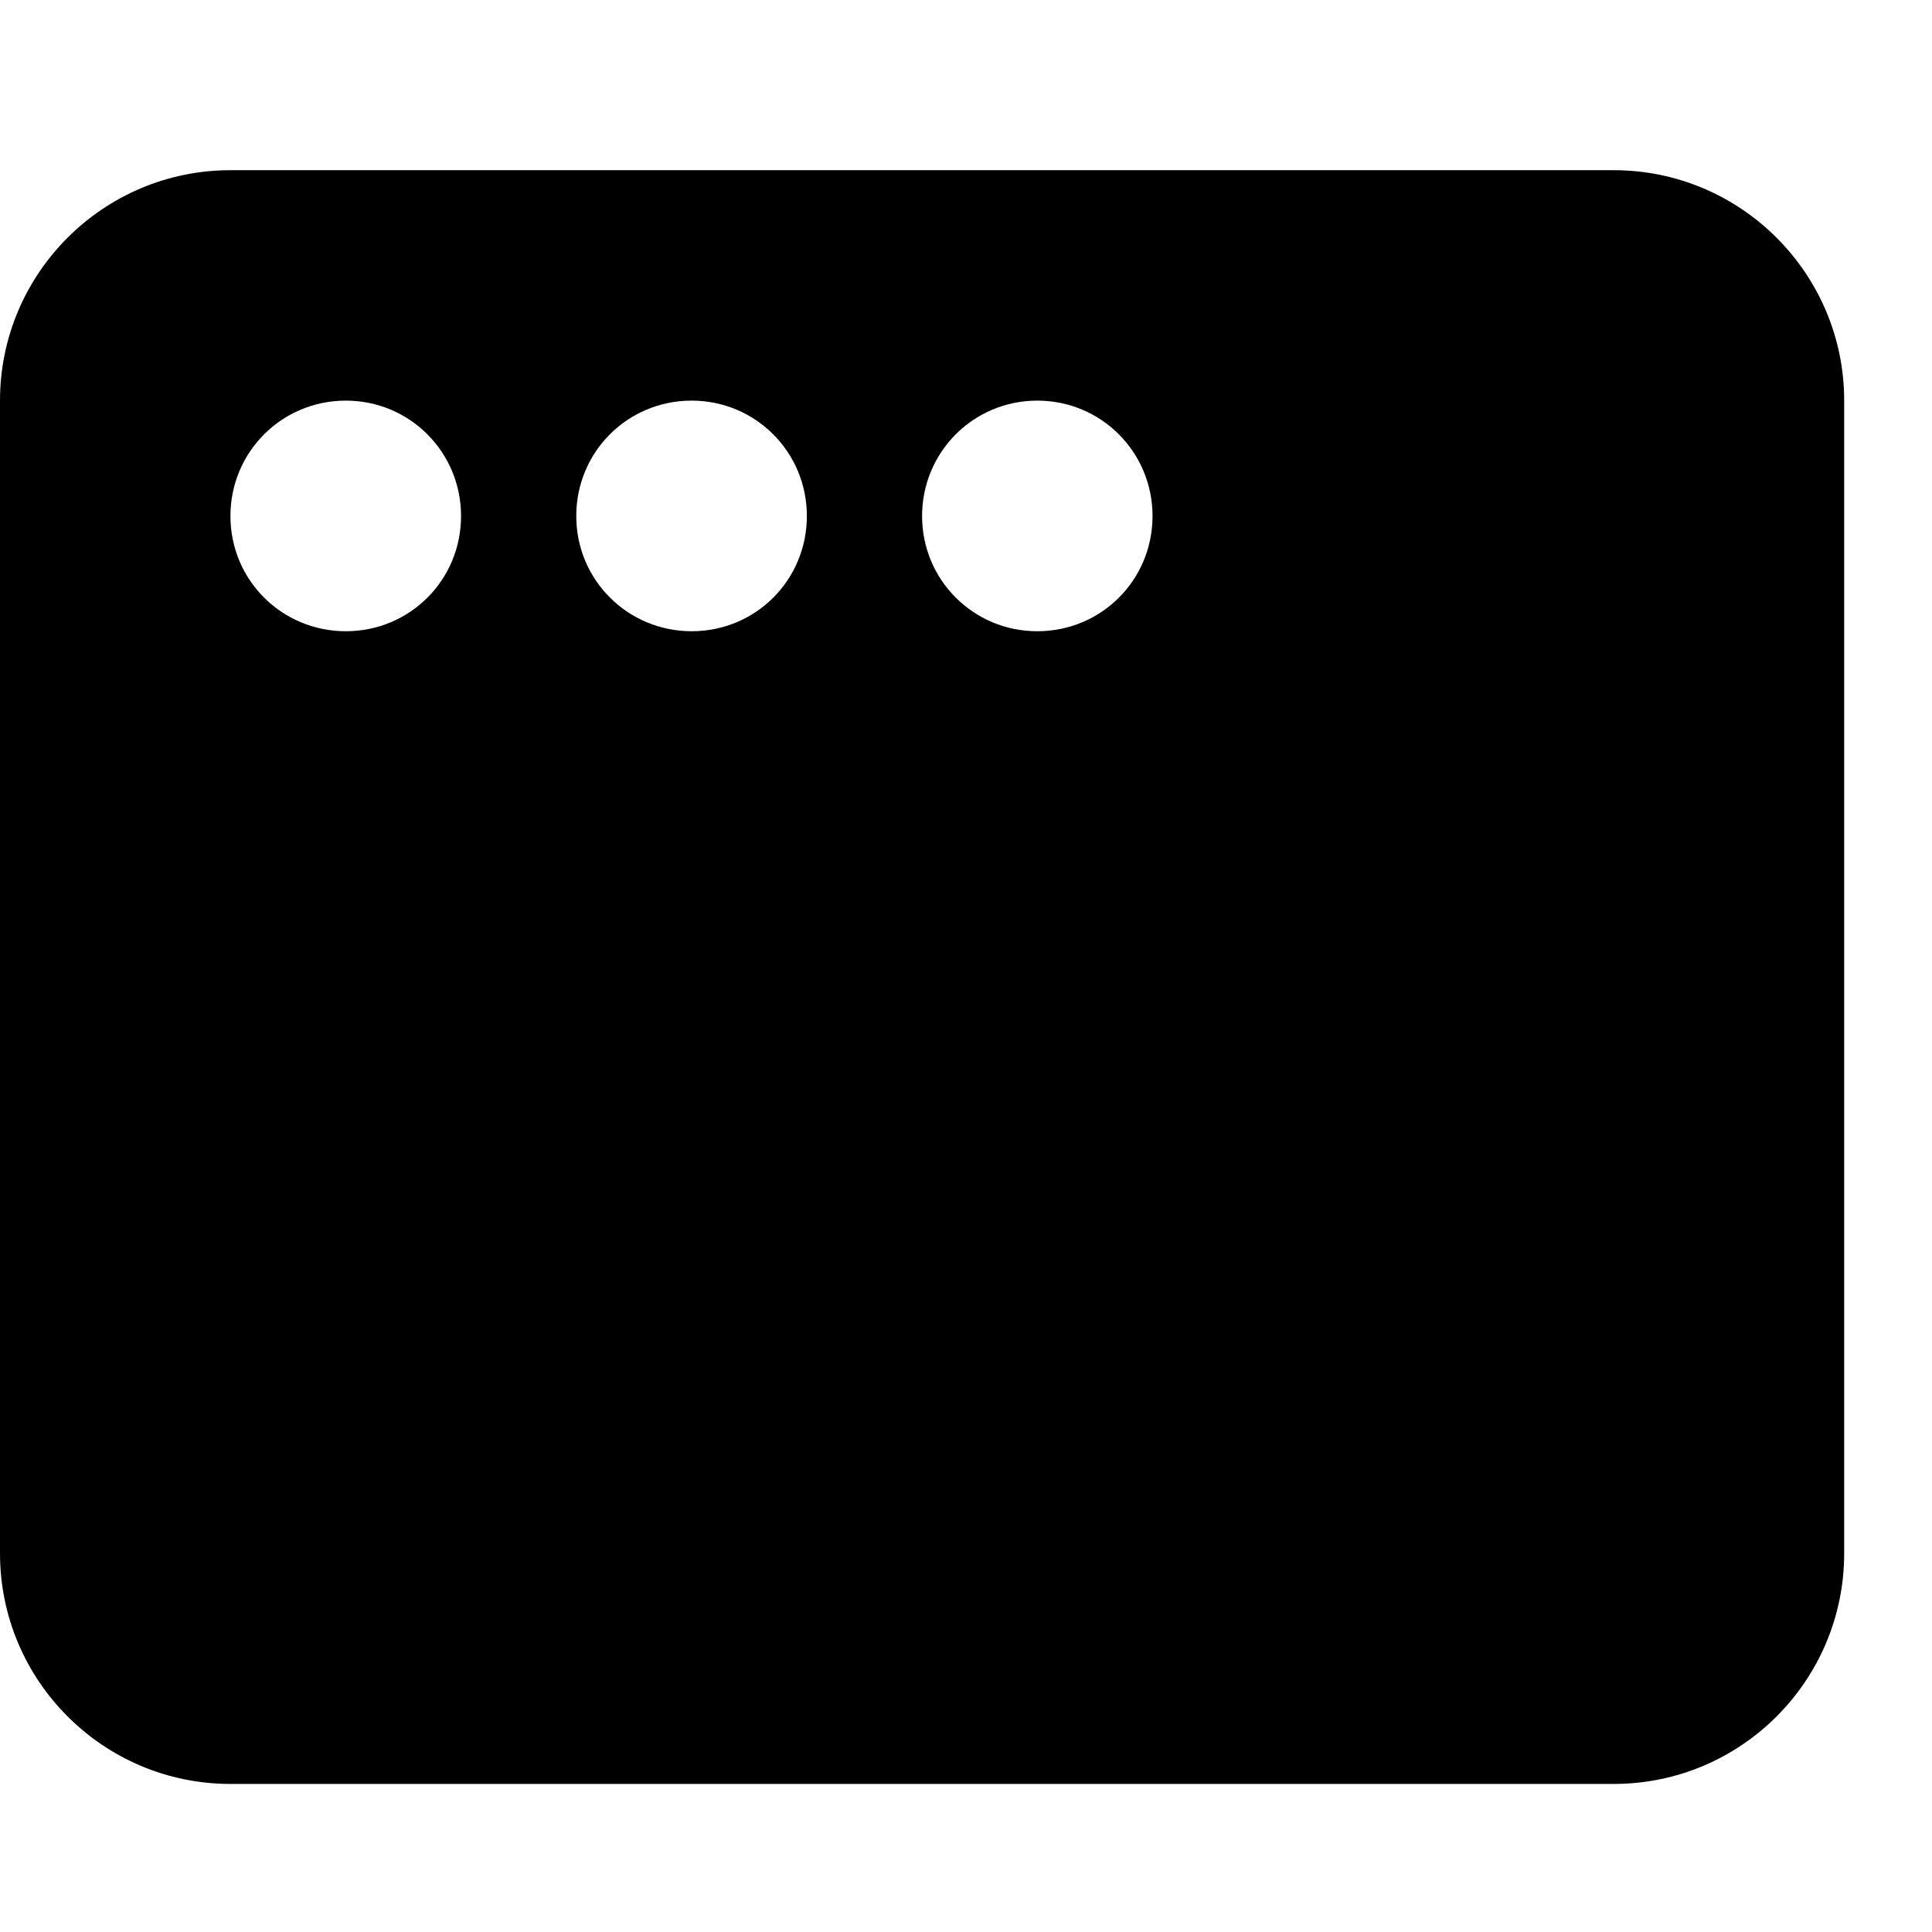 <?xml version="1.0" encoding="UTF-8"?>
<svg width="11px" height="11px" viewBox="0 0 11 11" version="1.1" xmlns="http://www.w3.org/2000/svg" xmlns:xlink="http://www.w3.org/1999/xlink">
    <title></title>
    <g id="📒-Client-Portal" stroke="none" stroke-width="1" fill="none" fill-rule="evenodd">
        <g id="Purchases" transform="translate(-406, -296)" fill="#000000" fill-rule="nonzero">
            <g id="Filter" transform="translate(391, 287)">
                <g id="Stacked-Group" transform="translate(15, 8)">
                    <g id="" transform="translate(0, 1.969)">
                        <path d="M9.188,0 L1.312,0 C0.588,0 0,0.588 0,1.312 L0,7.875 C0,8.6 0.588,9.188 1.312,9.188 L9.188,9.188 C9.912,9.188 10.5,8.6 10.5,7.875 L10.5,1.312 C10.5,0.588 9.911,0 9.188,0 Z M1.969,2.625 C1.605,2.625 1.312,2.334 1.312,1.969 C1.312,1.604 1.605,1.312 1.969,1.312 C2.333,1.312 2.625,1.605 2.625,1.969 C2.625,2.333 2.334,2.625 1.969,2.625 Z M3.938,2.625 C3.575,2.625 3.281,2.334 3.281,1.969 C3.281,1.604 3.573,1.312 3.938,1.312 C4.302,1.312 4.594,1.605 4.594,1.969 C4.594,2.333 4.303,2.625 3.938,2.625 Z M5.906,2.625 C5.542,2.625 5.25,2.333 5.25,1.969 C5.25,1.605 5.542,1.312 5.906,1.312 C6.27,1.312 6.562,1.605 6.562,1.969 C6.562,2.333 6.271,2.625 5.906,2.625 Z" id="Shape"></path>
                    </g>
                </g>
            </g>
        </g>
    </g>
</svg>